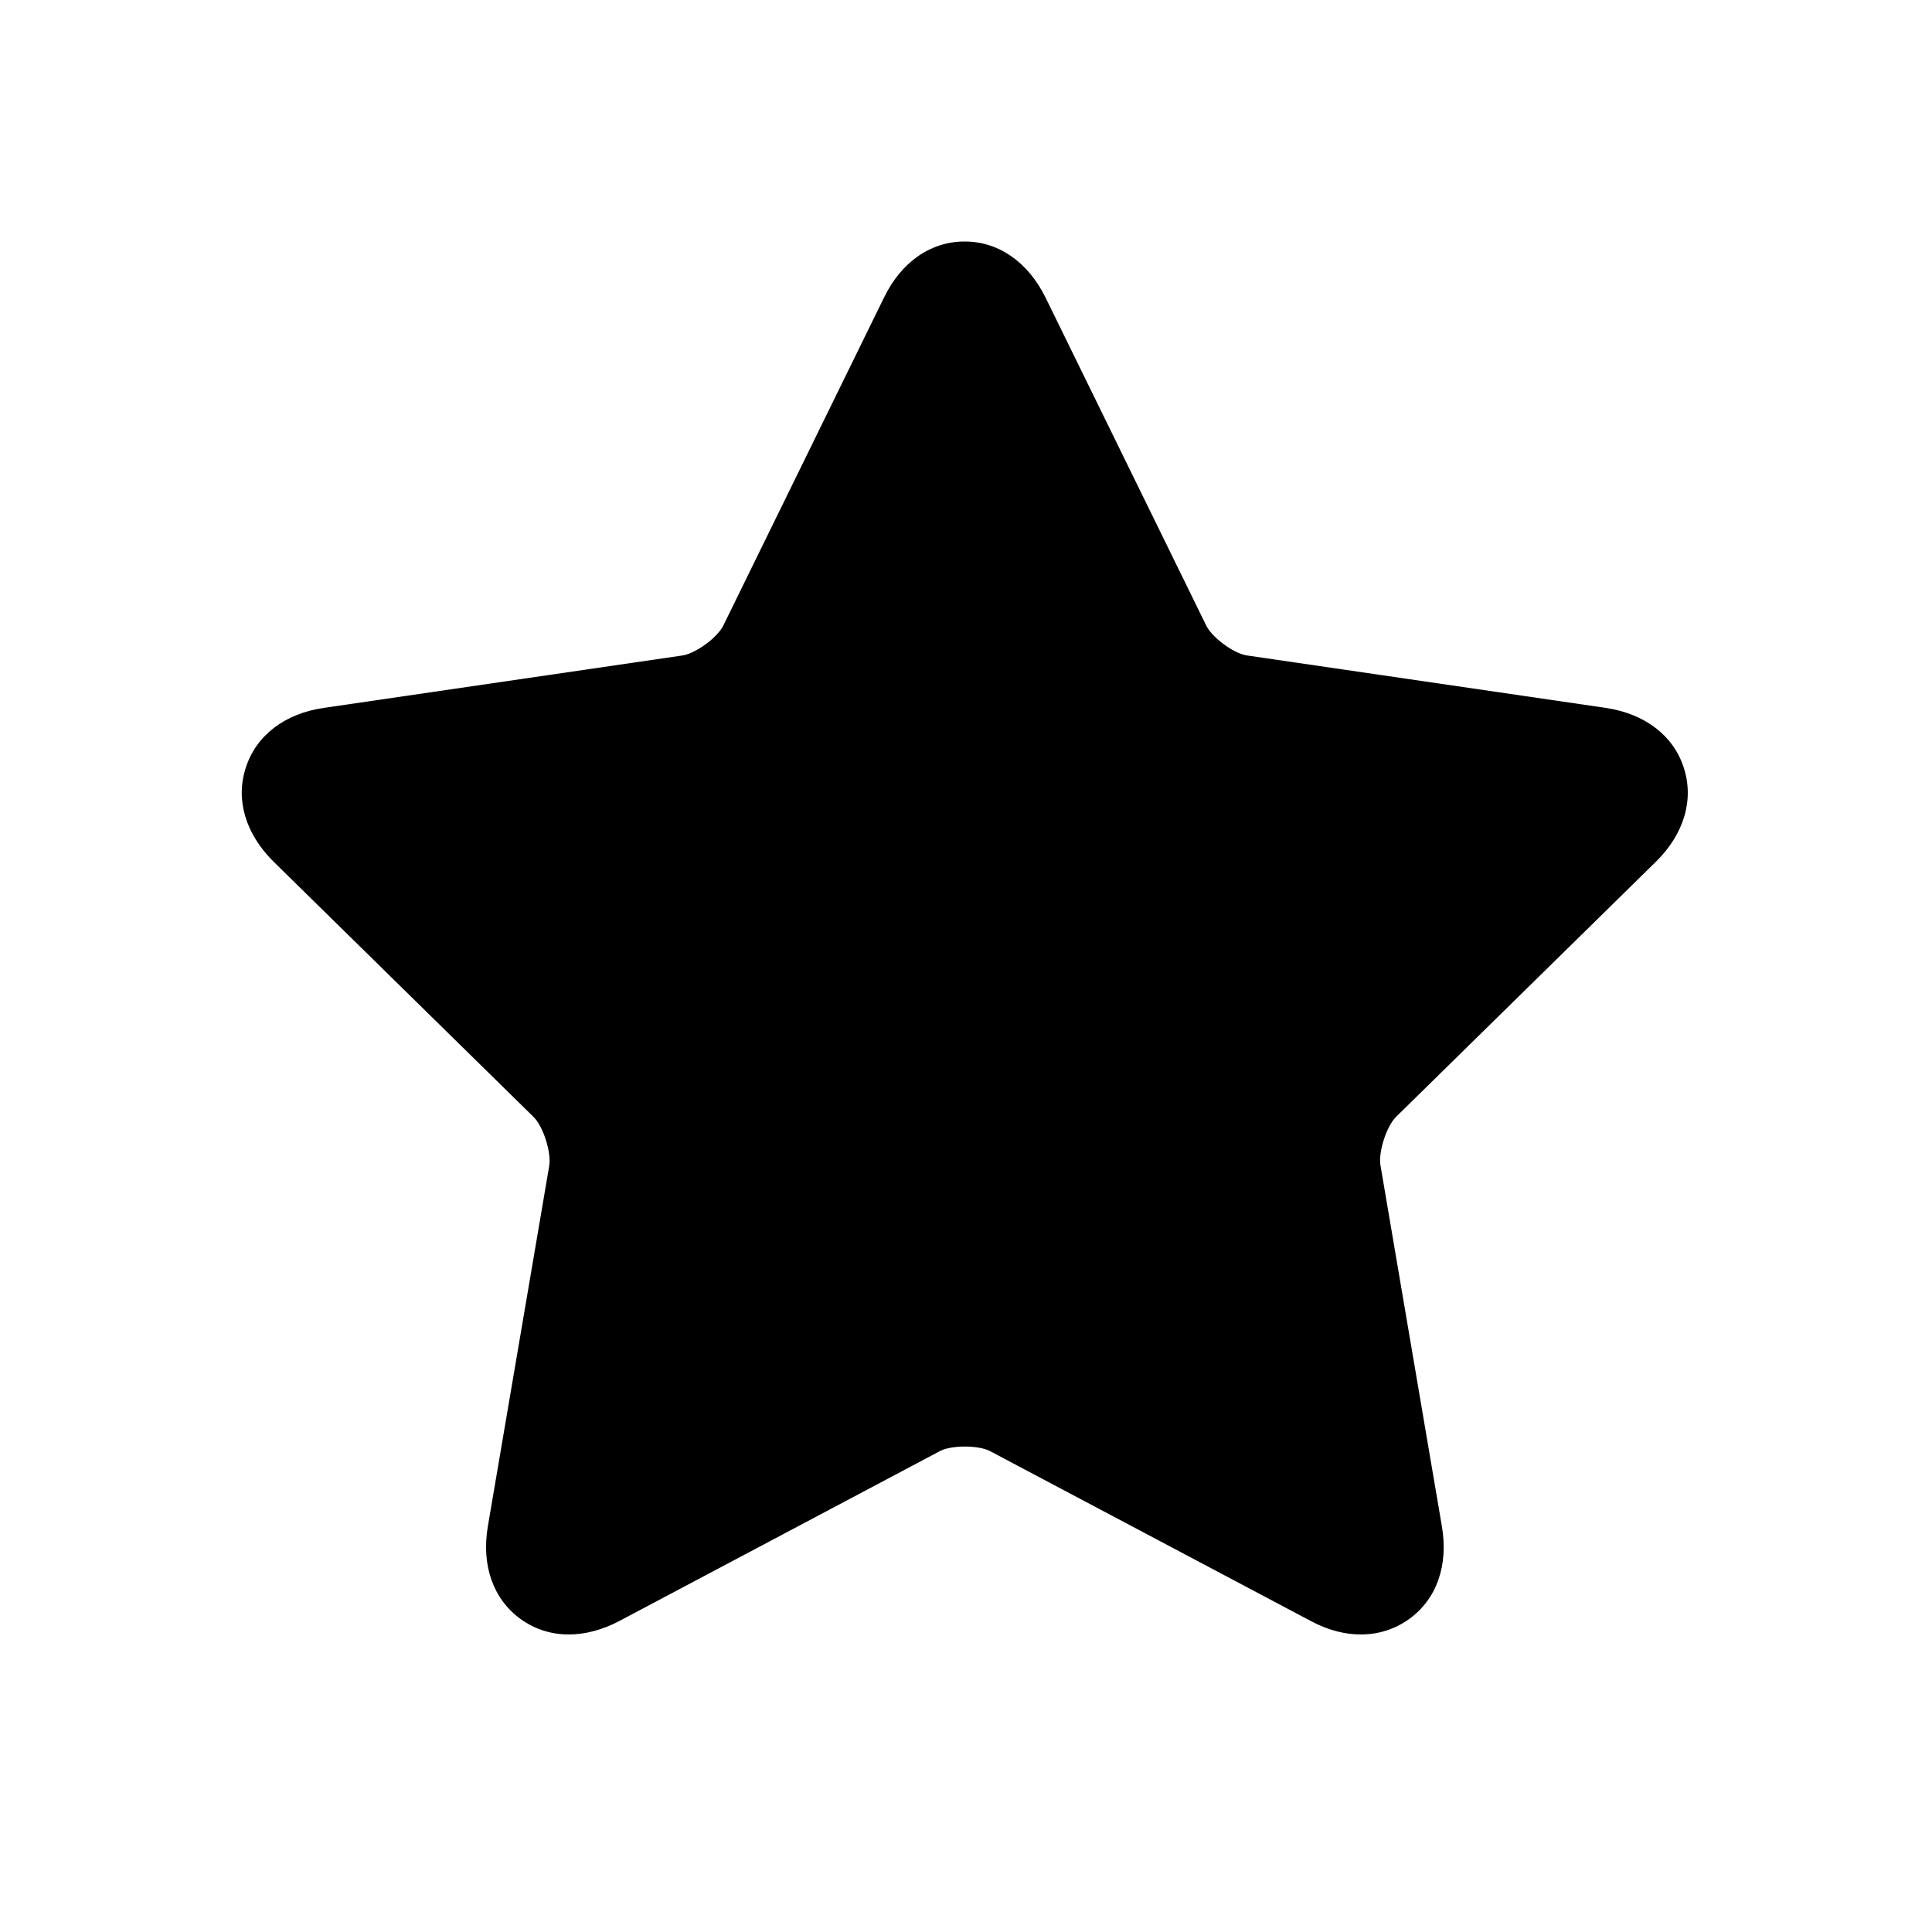 <svg xmlns="http://www.w3.org/2000/svg" viewBox="0 0 1024 1024" version="1.1"><path d="M877.6 456.8c15-14.7 20.4-33 14.8-50-5.5-17-20.6-28.5-41.3-31.6l-190.2-27.8c-7-1-18.5-9.5-21.6-15.9l-85.1-173.7c-9.3-18.9-24.9-29.8-42.9-29.8-18 0-33.6 10.8-42.8 29.8l-85.1 173.7c-3.1 6.4-14.6 14.8-21.6 15.9l-190.2 27.8c-20.7 3-35.8 14.6-41.3 31.6-5.6 17-0.2 35.2 14.8 50l137.7 135.2c5.1 5 9.5 18.8 8.3 25.9l-32.5 190.9c-3.6 20.8 2.8 38.8 17.3 49.3 7.5 5.4 16.2 8.2 25.5 8.2 8.6 0 17.6-2.3 26.6-7l170.2-90.2c6-3.2 20.4-3.2 26.5 0l170.1 90.1c18.5 9.9 37.5 9.4 52.1-1.1 14.6-10.5 20.9-28.5 17.3-49.3l-32.5-191c-1.3-7.1 3.2-20.9 8.3-25.9l137.7-135.2z" p-id="758"></path></svg>